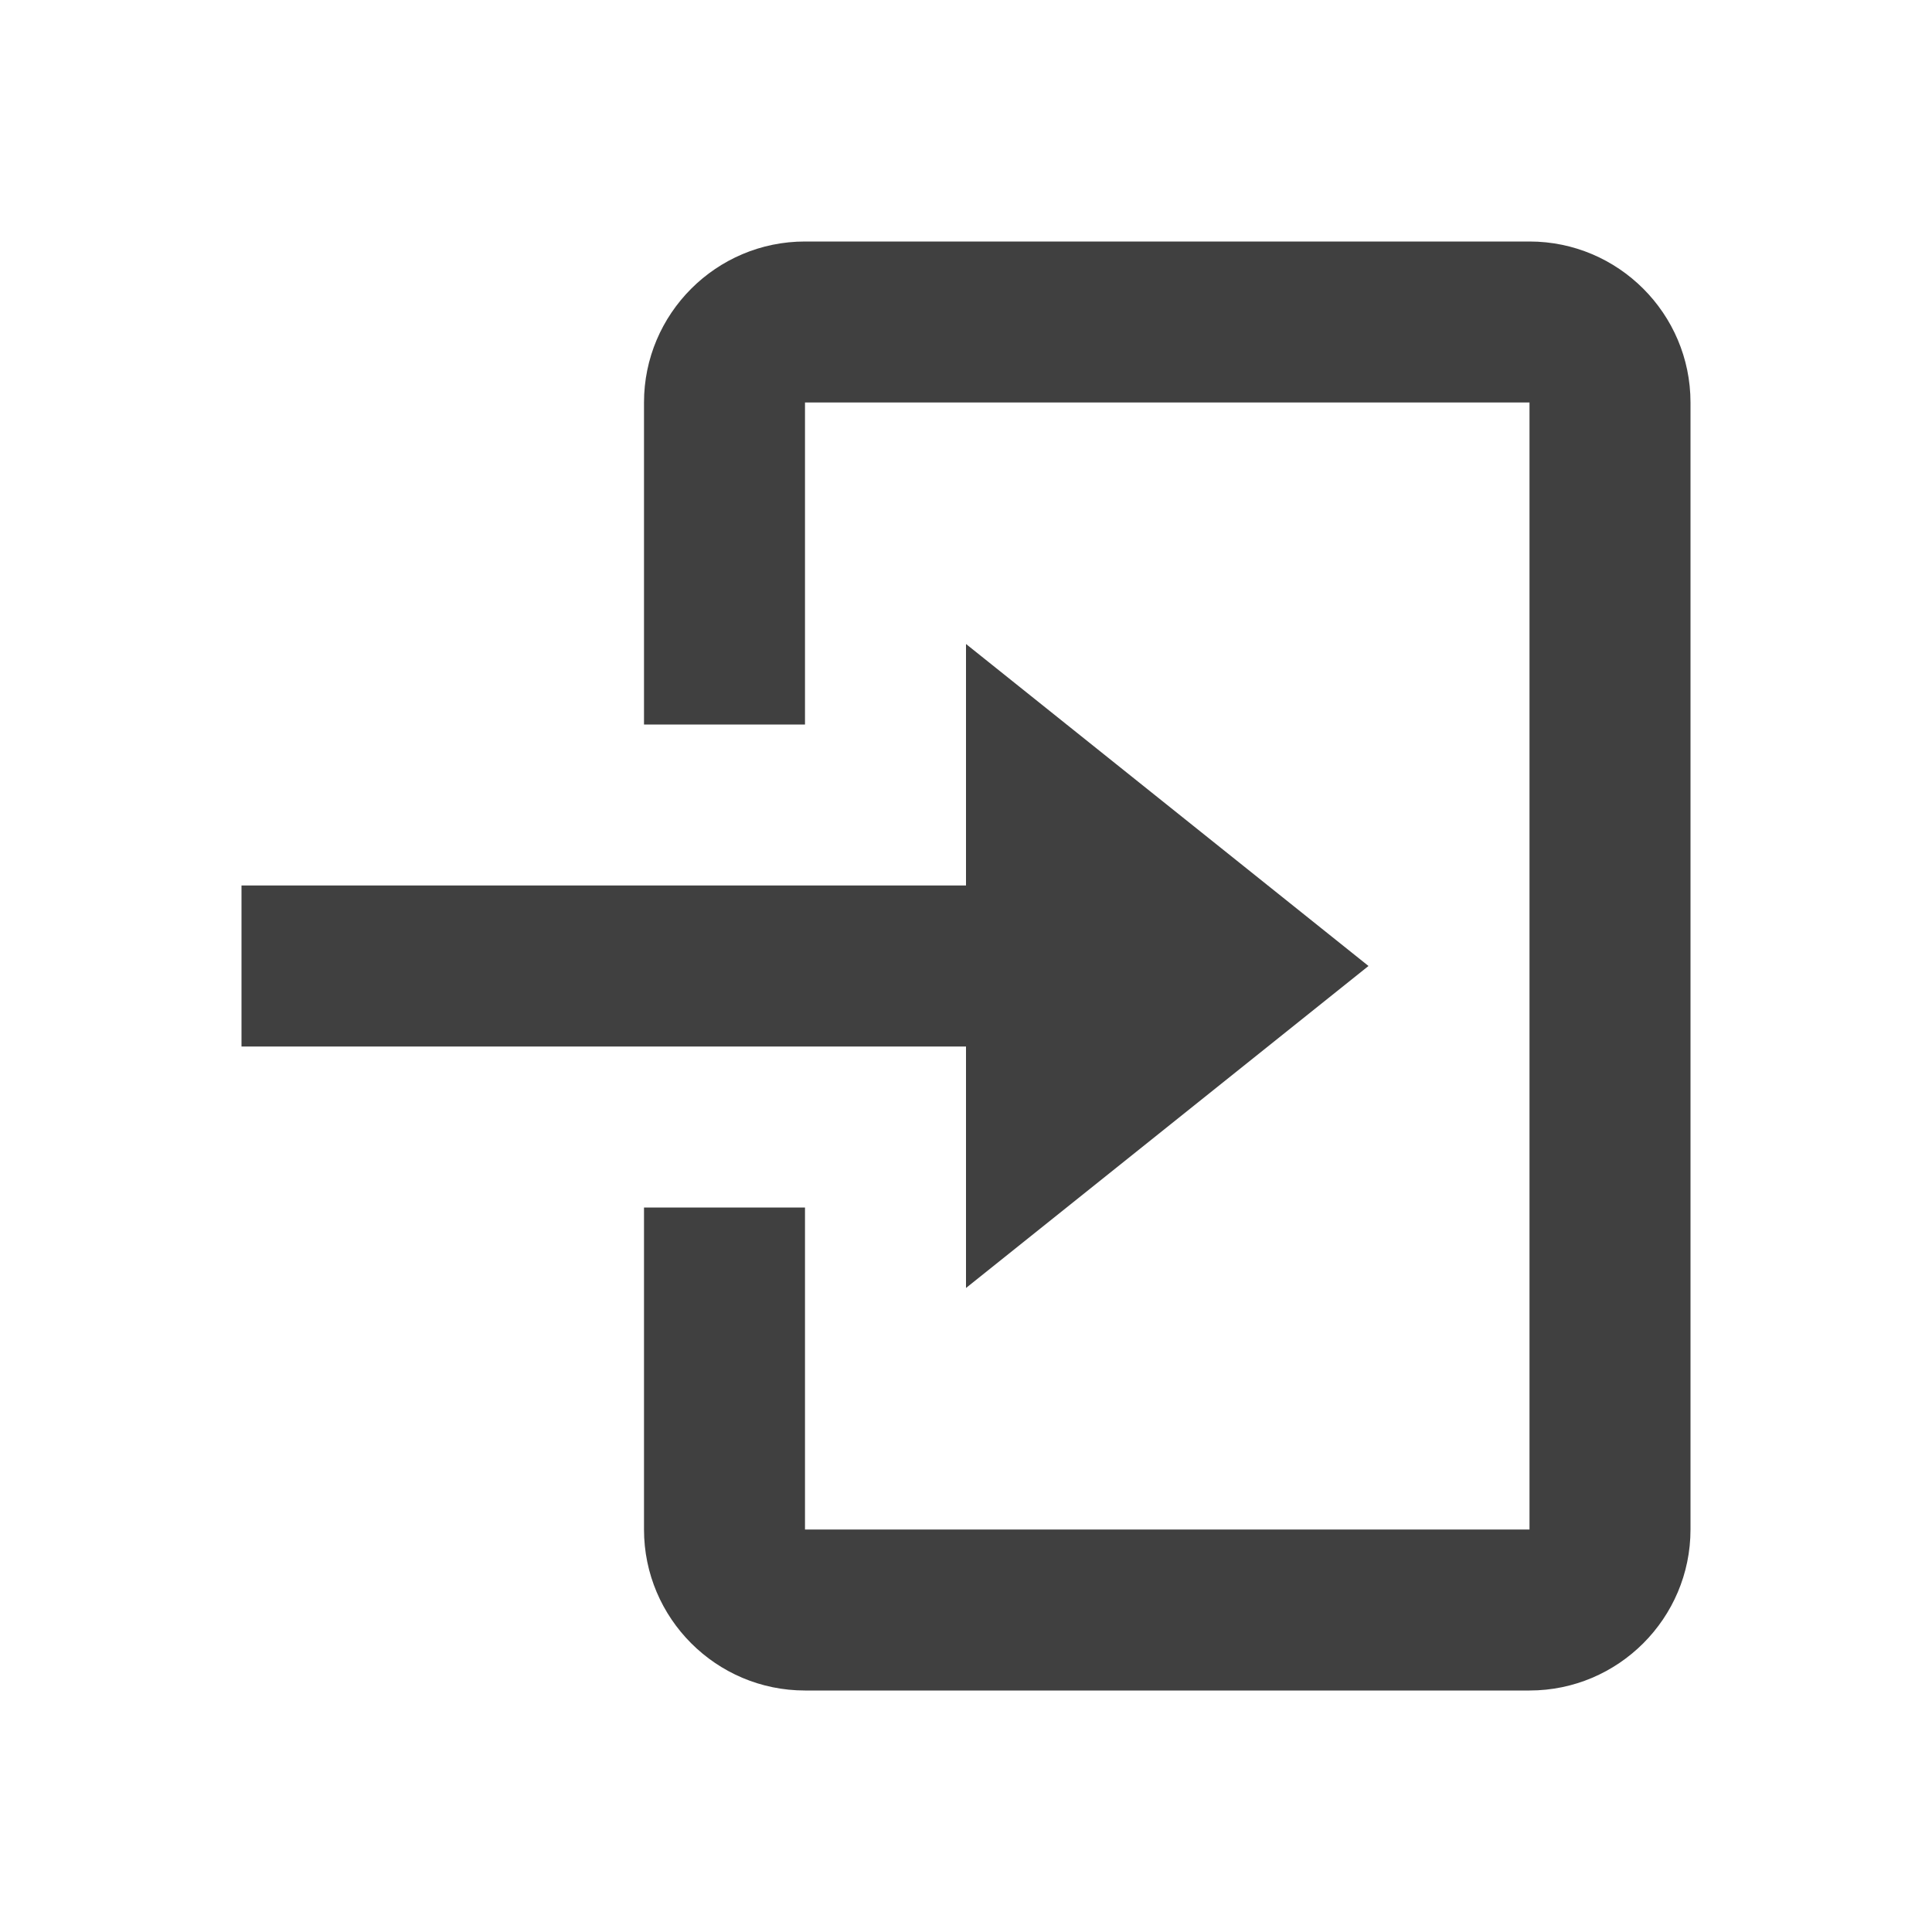 <svg width="18" height="18" viewBox="0 0 18 18" fill="none" xmlns="http://www.w3.org/2000/svg">
<mask id="mask0_225_3944" style="mask-type:luminance" maskUnits="userSpaceOnUse" x="0" y="0" width="18" height="18">
<rect width="18" height="18" fill="white"/>
</mask>
<g mask="url(#mask0_225_3944)">
<path fill-rule="evenodd" clip-rule="evenodd" d="M12.75 9L9 6V8.25H2.25V9.75H9V12L12.75 9ZM7.5 2.25C6.673 2.25 6 2.923 6 3.75V6.75H7.5V3.75H14.25V14.25H7.5V11.25H6V14.25C6 15.077 6.673 15.75 7.5 15.75H14.25C15.077 15.75 15.75 15.077 15.75 14.25V3.75C15.75 2.923 15.077 2.25 14.25 2.25H7.5Z" fill="#404040"/>
</g>
</svg>
